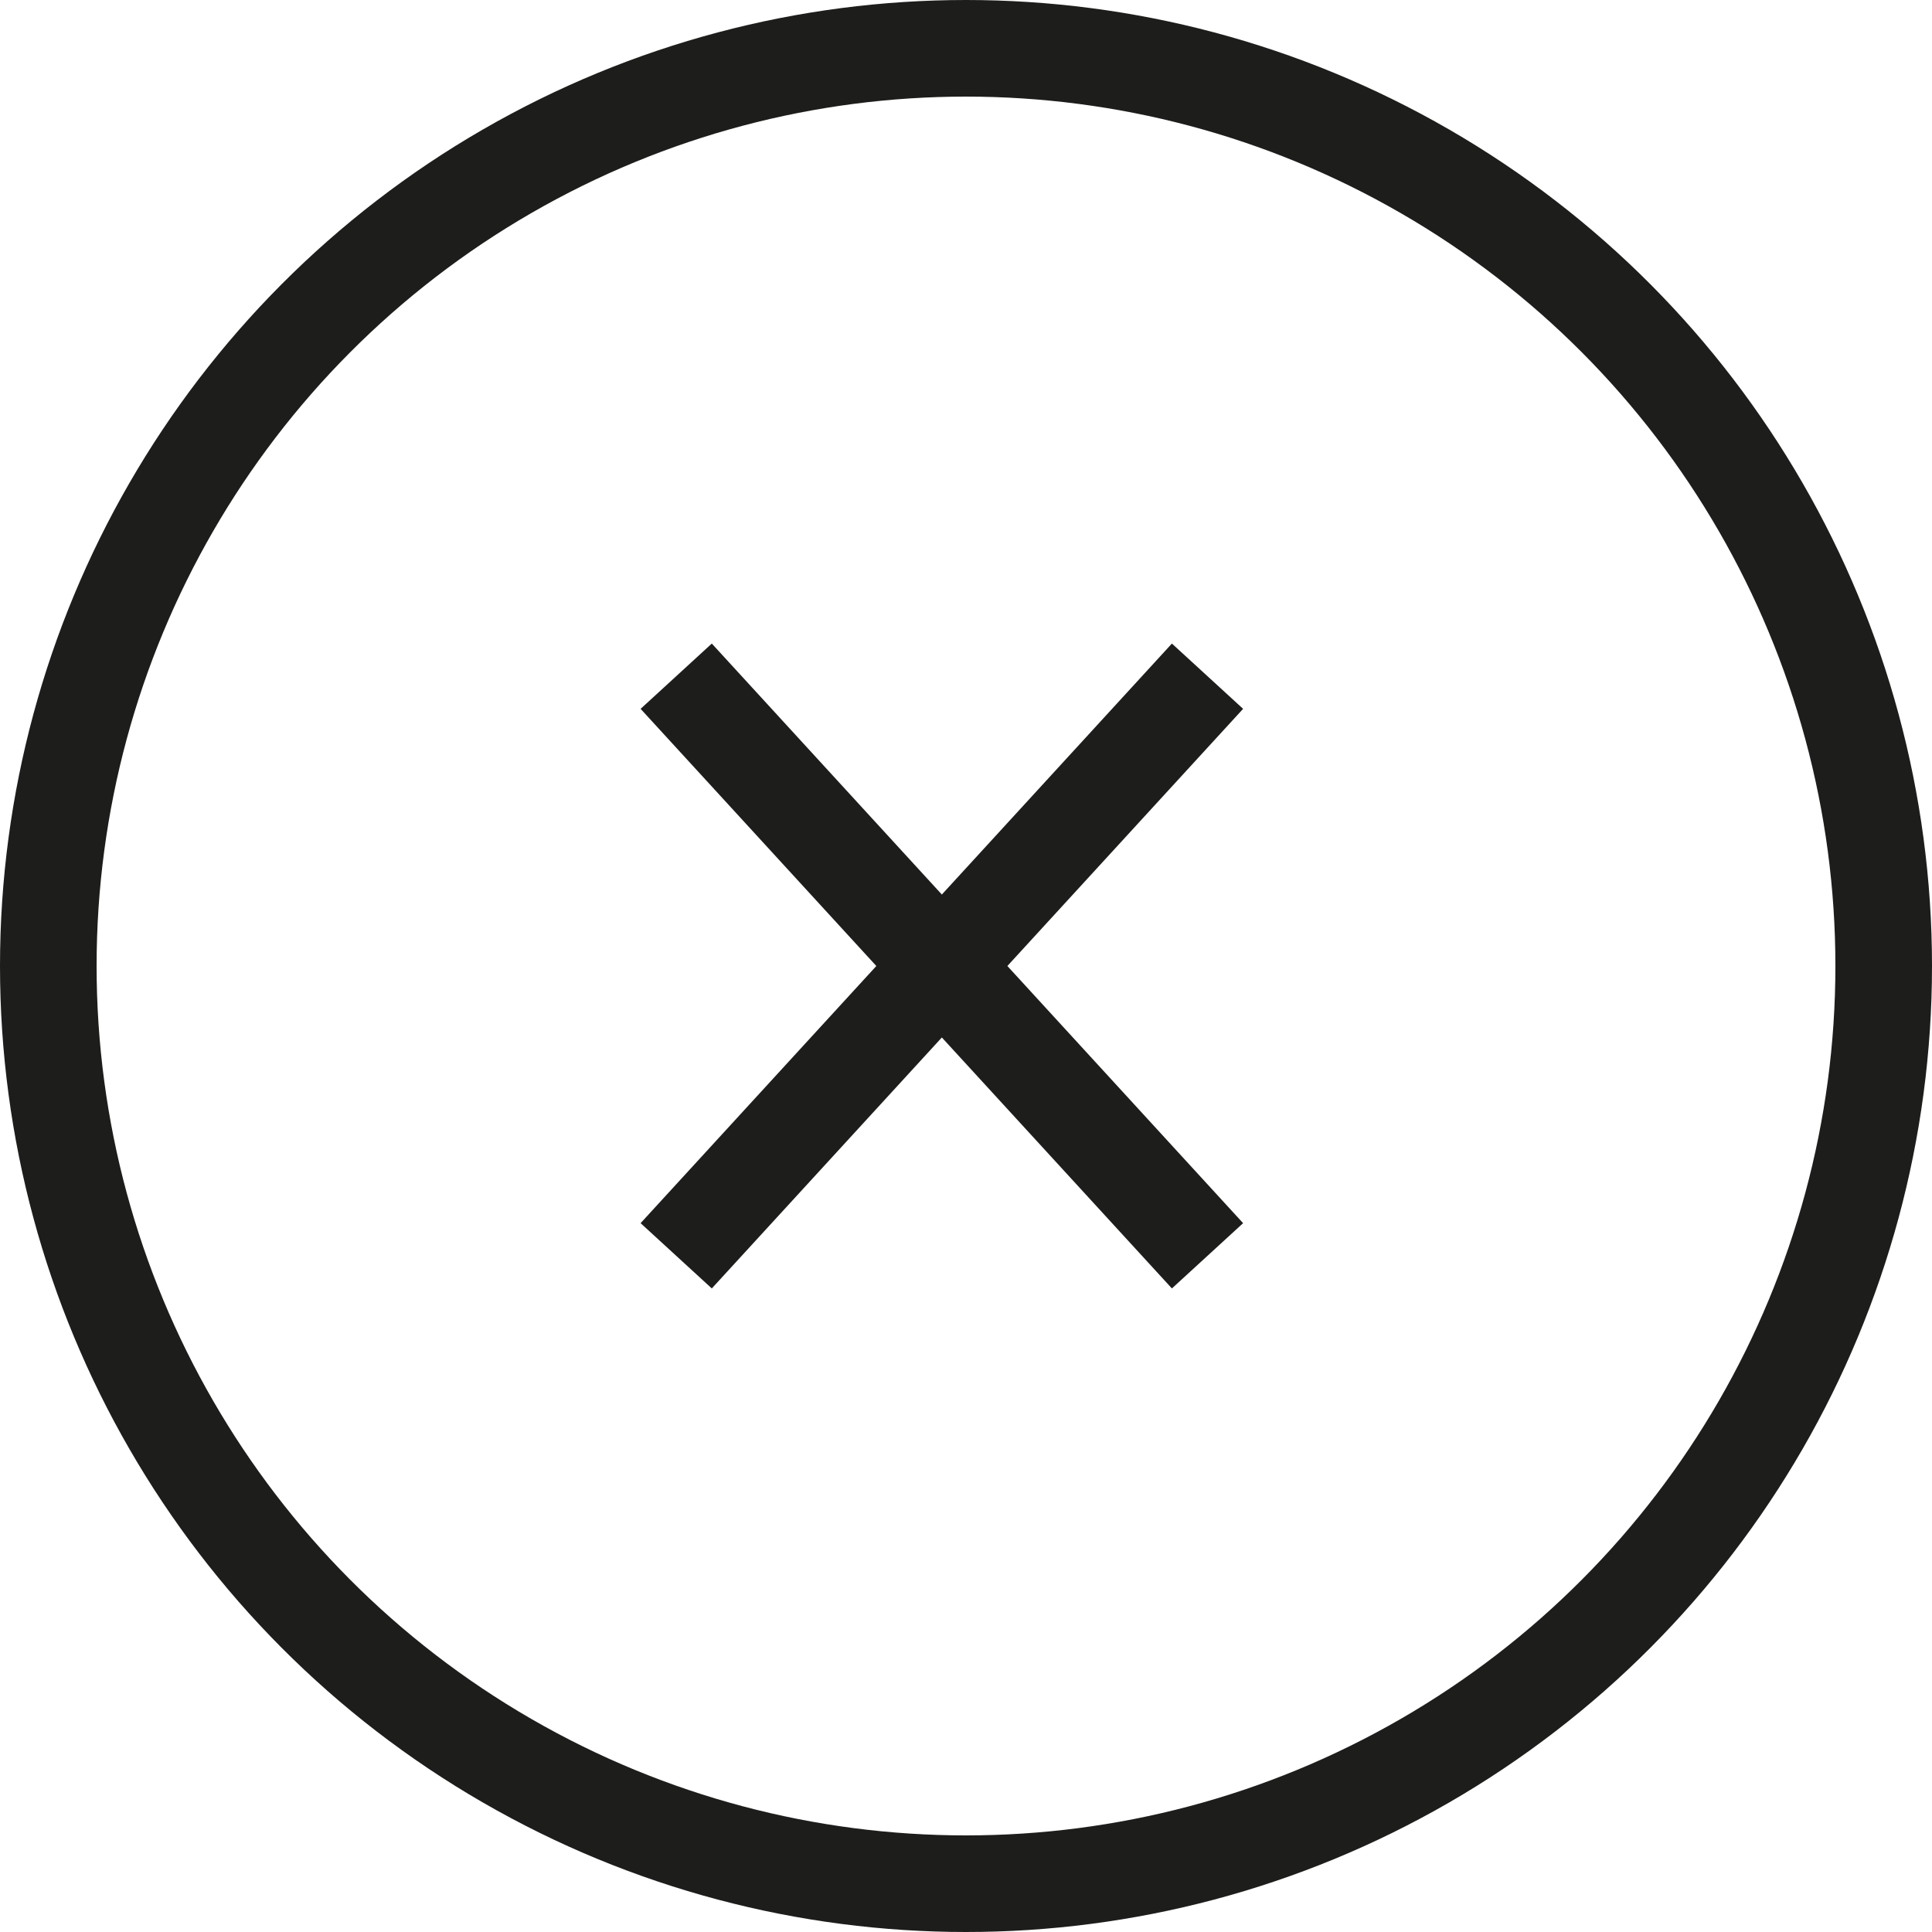 <svg width="20" height="20" viewBox="0 0 20 20" fill="none" xmlns="http://www.w3.org/2000/svg">
<circle cx="10" cy="10" r="9.5" stroke="#1d1d1b"/>
<path d="M7 7L12.5 13M12.5 7L7 13" stroke="#1d1d1b"/>
</svg>
